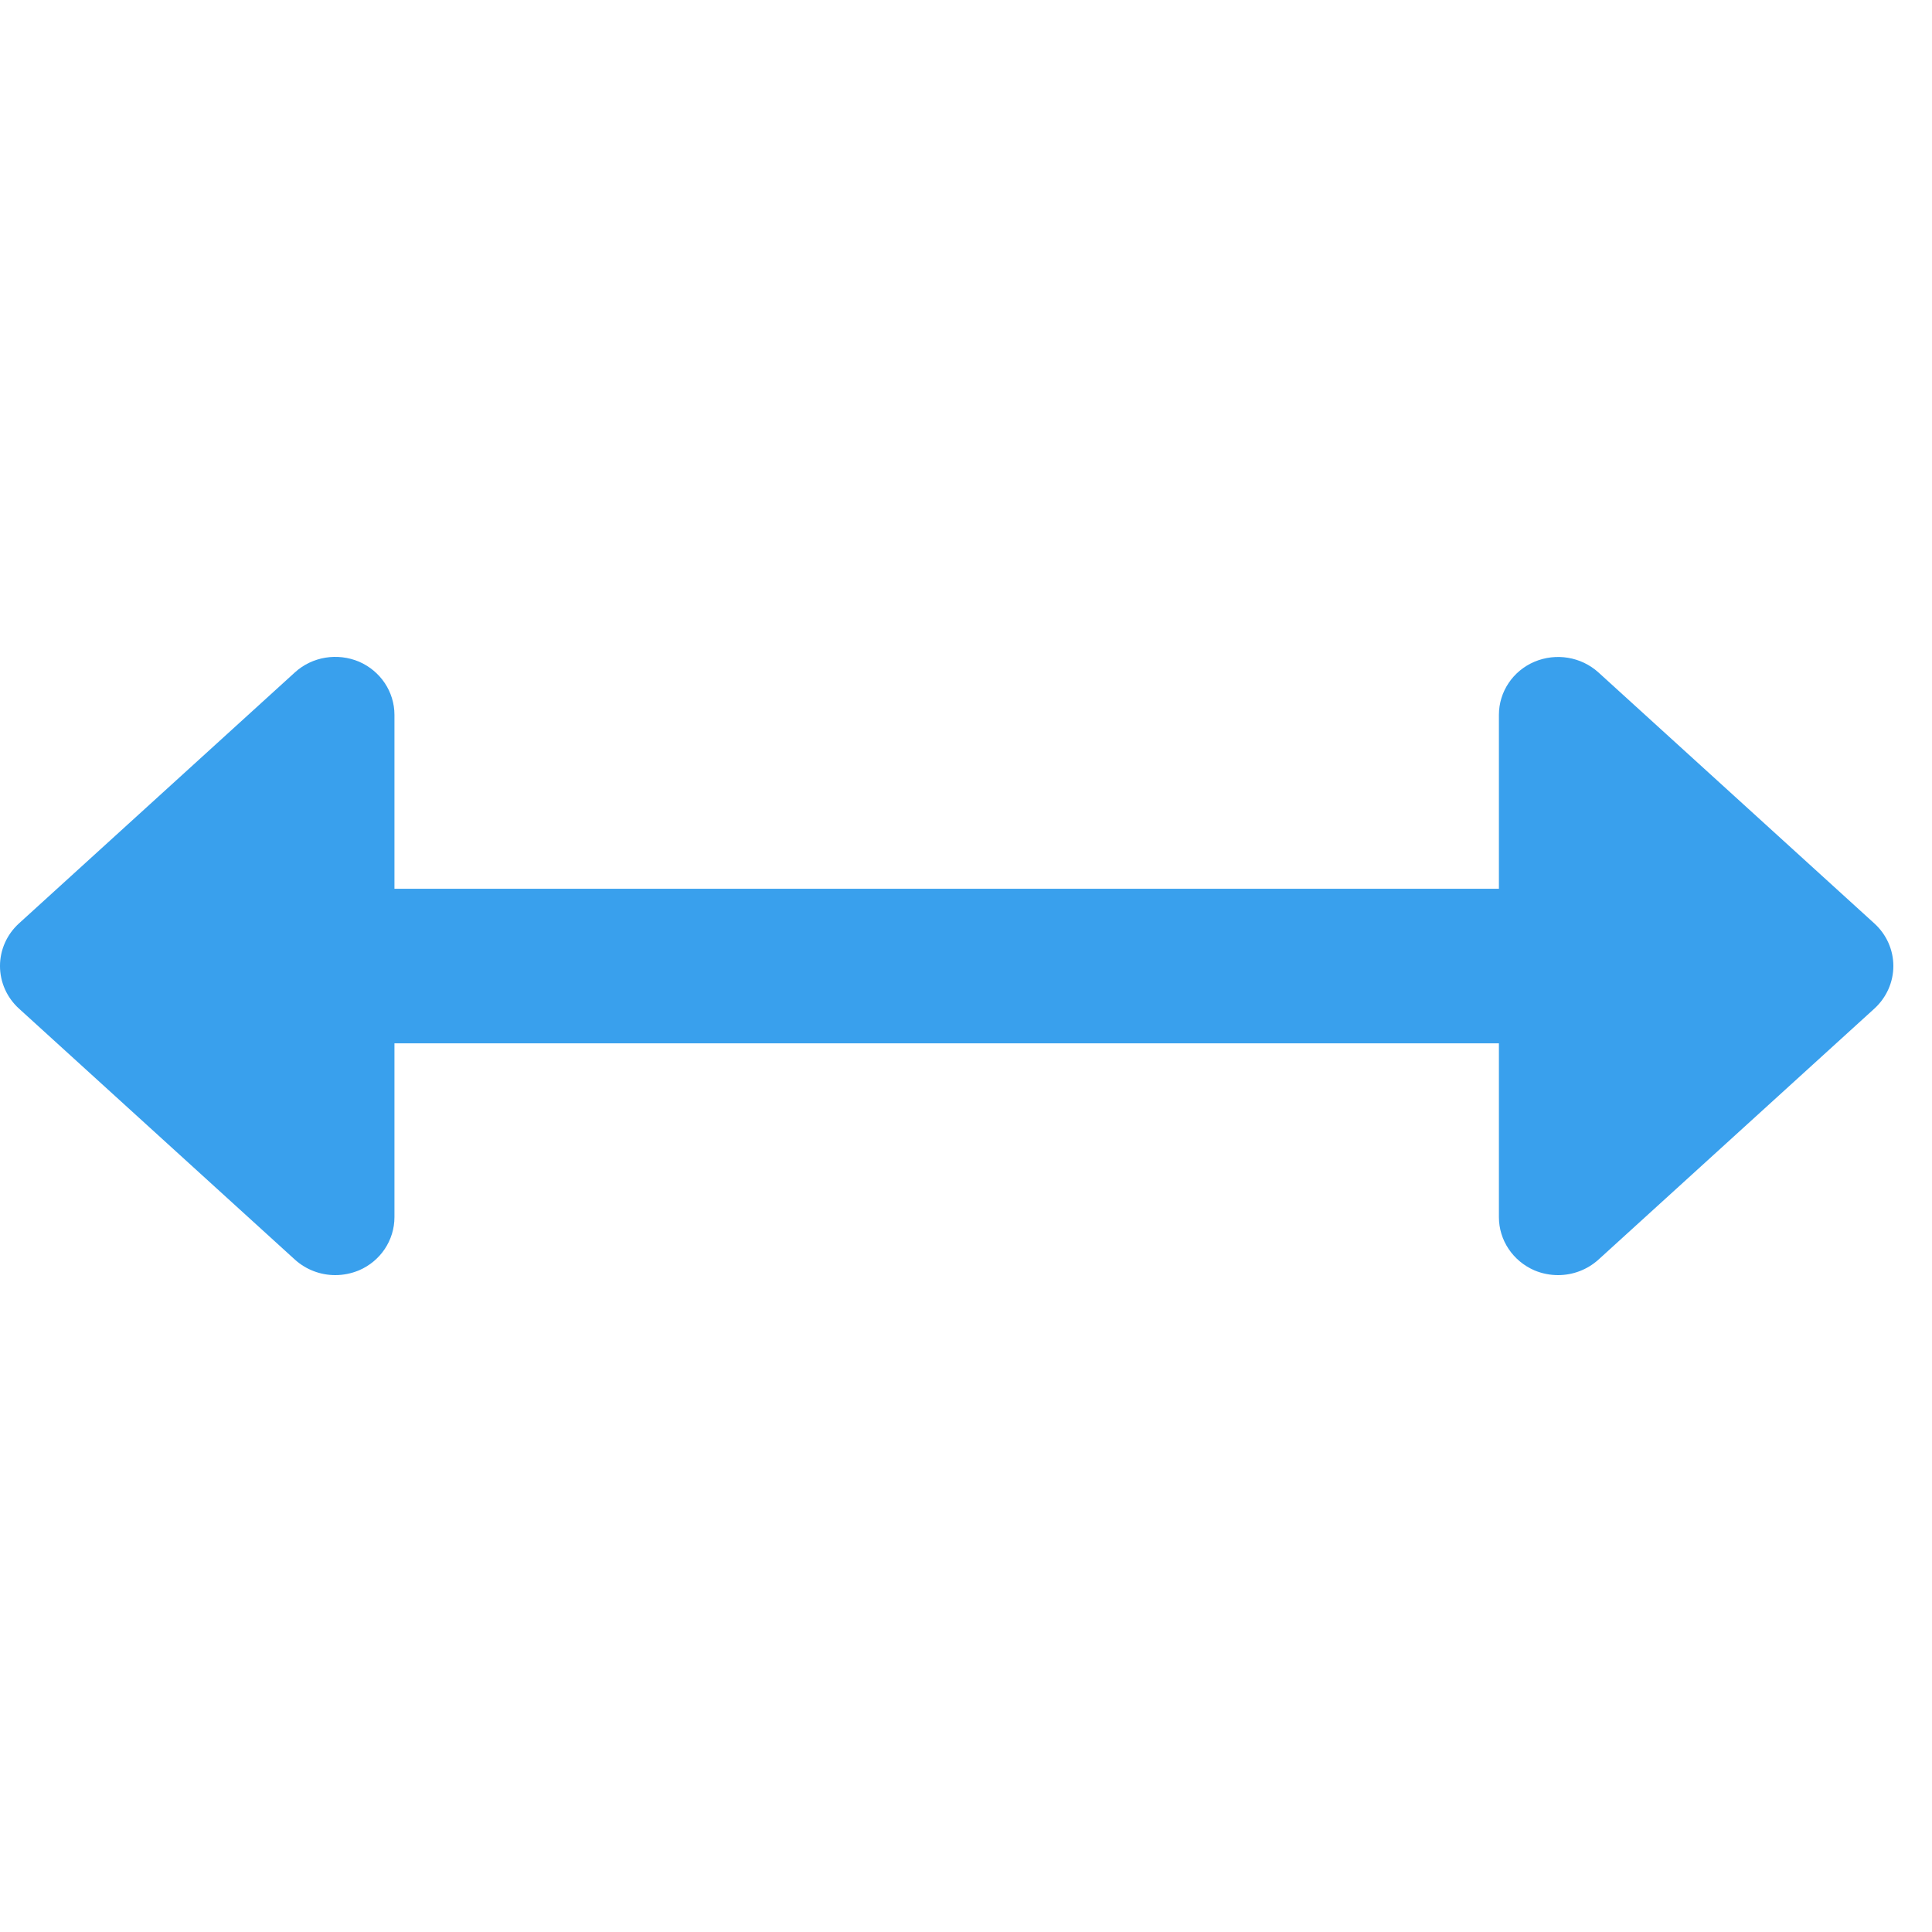 <svg width="30" height="30" viewBox="0 0 30 30" fill="none" xmlns="http://www.w3.org/2000/svg">
<path d="M6.125 18.9V16.201H23.275V18.9C23.275 19.258 23.492 19.581 23.826 19.726C23.945 19.776 24.069 19.8 24.194 19.8C24.422 19.8 24.646 19.717 24.82 19.56L29.107 15.66C29.293 15.489 29.4 15.251 29.4 15C29.4 14.749 29.293 14.511 29.107 14.341L24.82 10.441C24.551 10.198 24.162 10.134 23.826 10.276C23.492 10.418 23.275 10.742 23.275 11.1V13.801H6.125V11.1C6.125 10.742 5.908 10.418 5.574 10.274C5.239 10.133 4.848 10.196 4.58 10.44L0.293 14.34C0.106 14.511 -9.91821e-05 14.75 -9.91821e-05 15C-9.91821e-05 15.25 0.106 15.489 0.293 15.66L4.58 19.56C4.754 19.717 4.978 19.8 5.206 19.8C5.331 19.8 5.455 19.775 5.574 19.726C5.908 19.583 6.125 19.259 6.125 18.9Z" fill="#39A0ED"/>
</svg>

